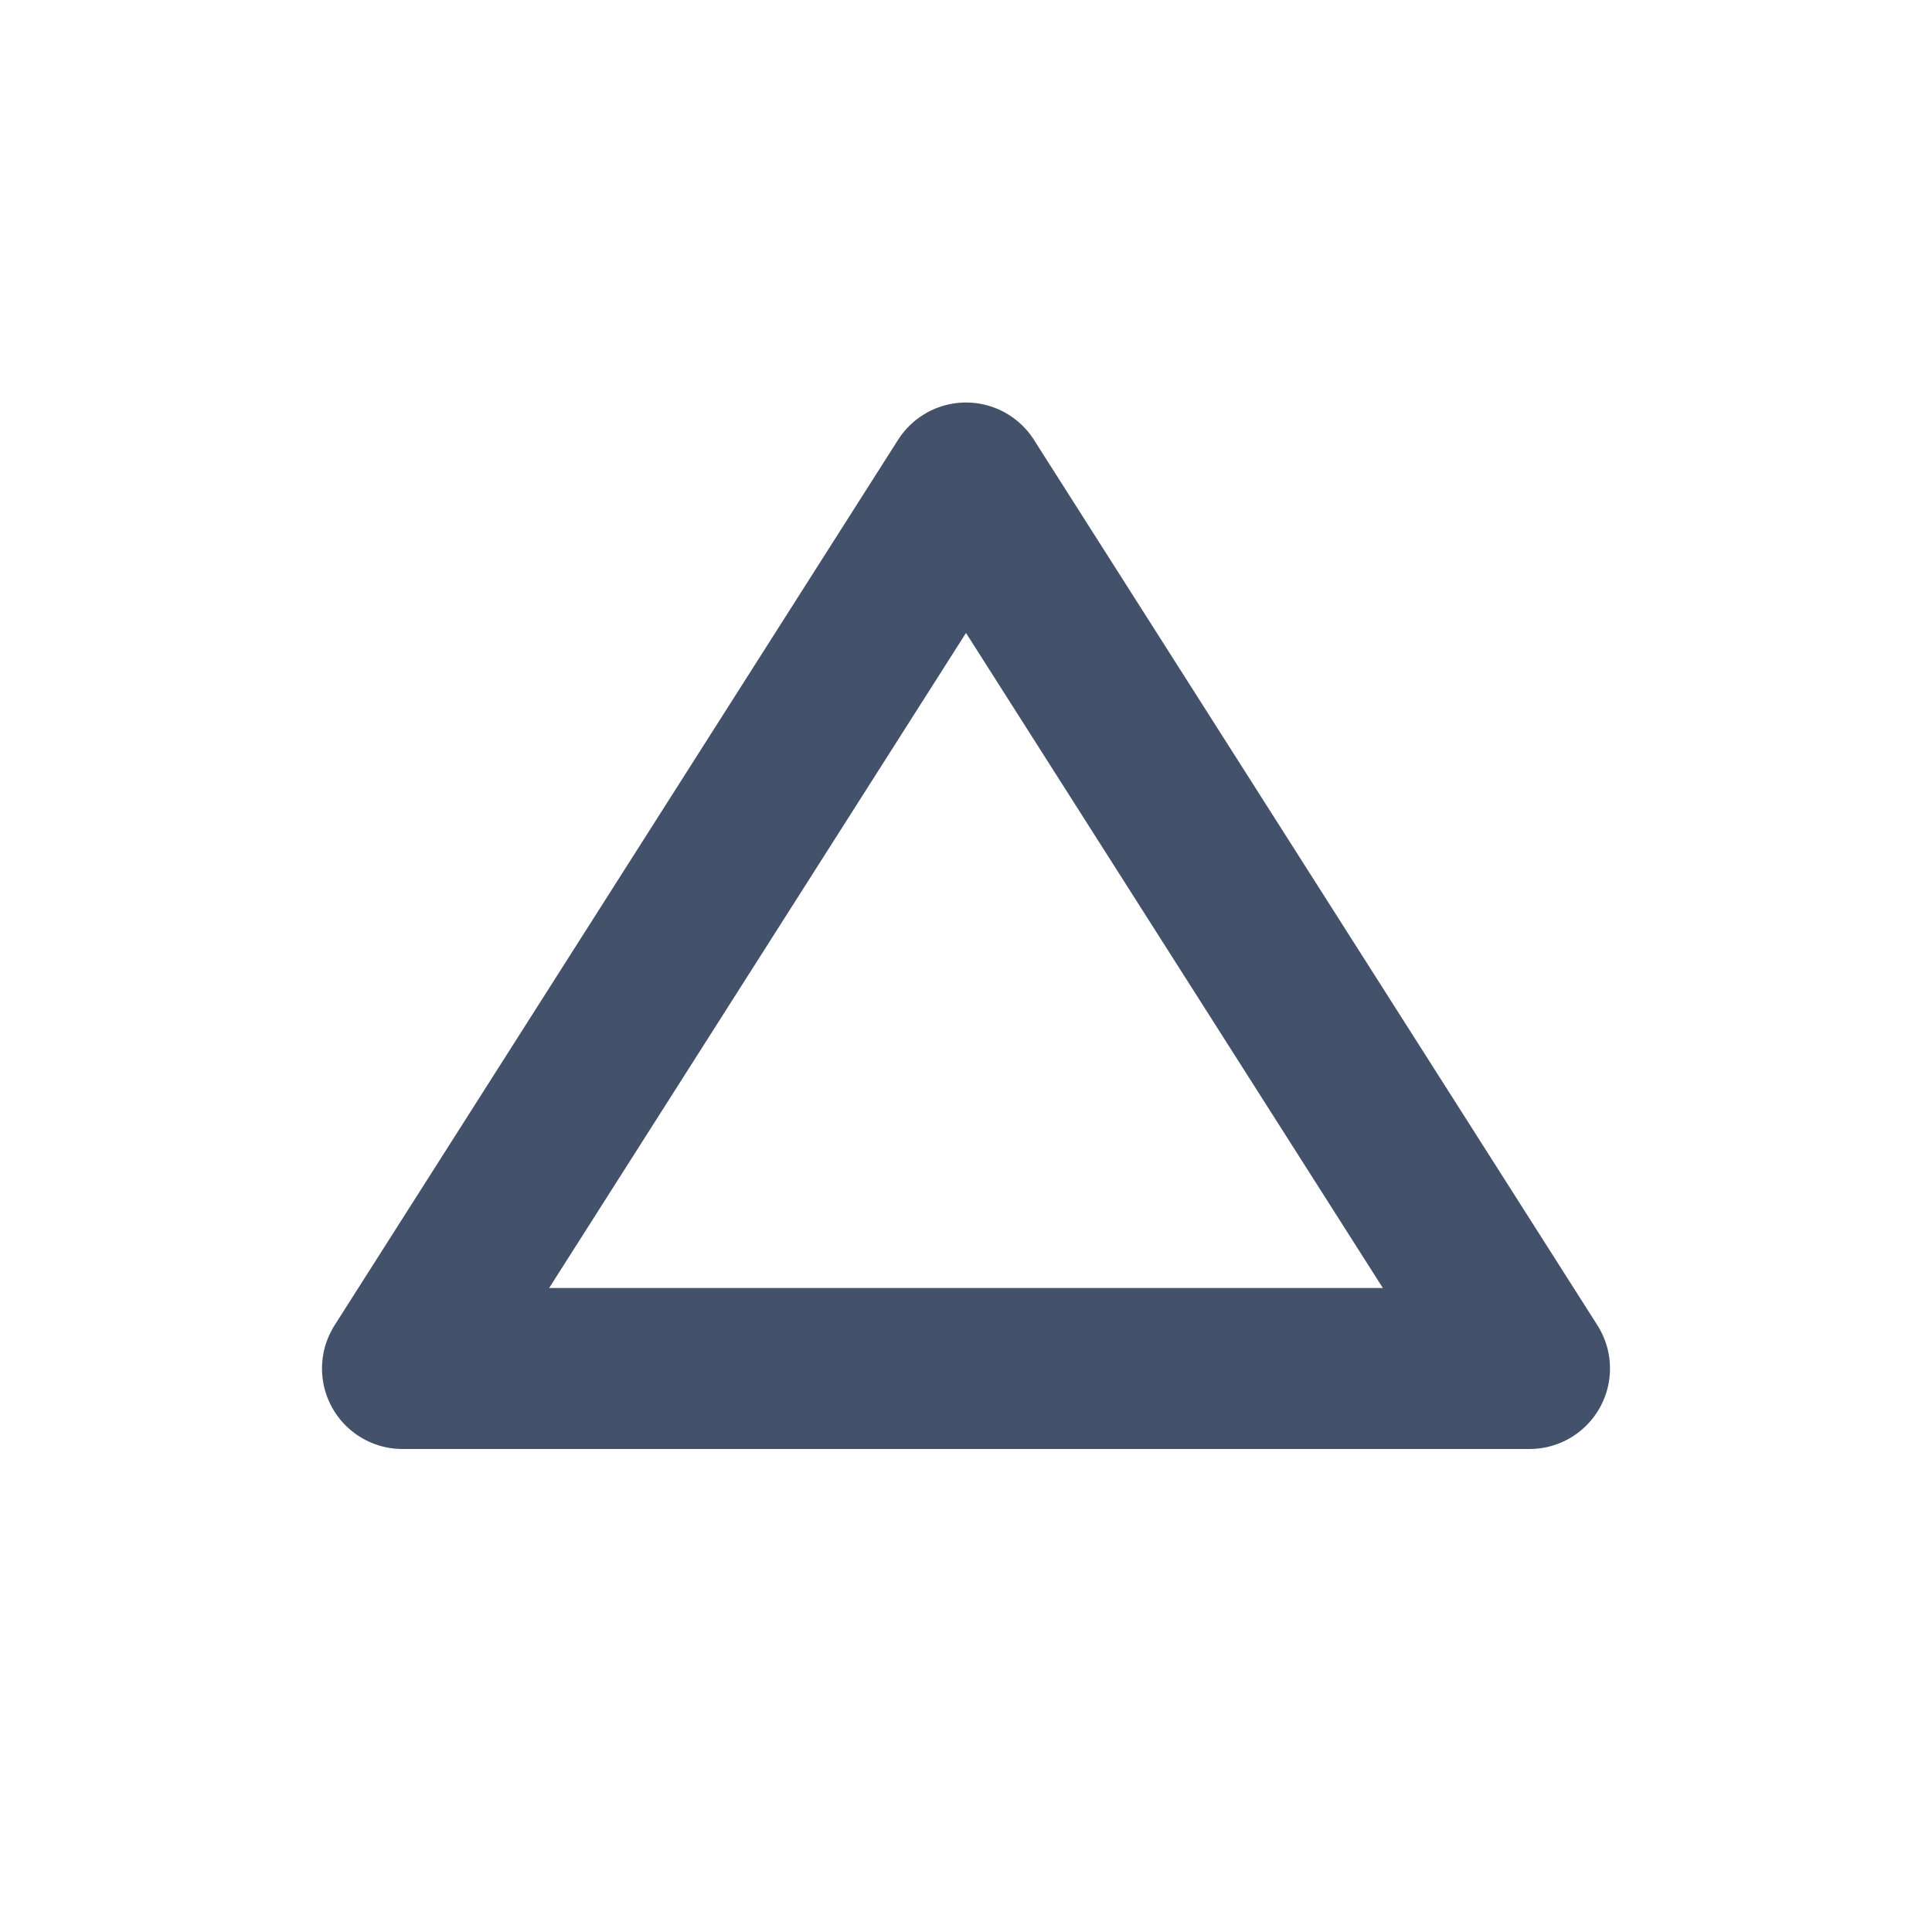 <svg width="24" height="24" viewBox="0 0 24 24" fill="none" xmlns="http://www.w3.org/2000/svg">
<path d="M12 6L19 17H5L12 6Z" stroke="#44516A" stroke-width="2" stroke-linecap="round" stroke-linejoin="round"/>
</svg>
